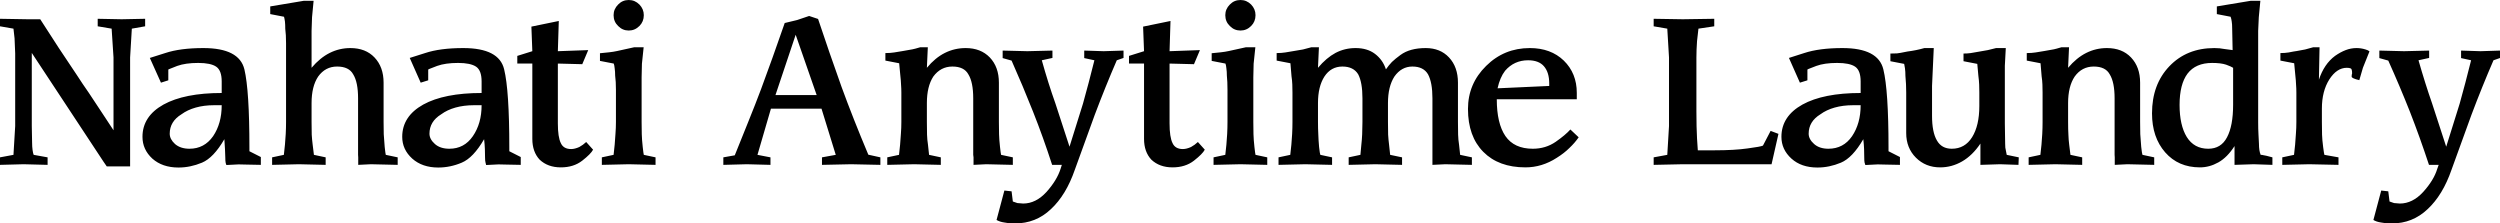 <svg data-v-423bf9ae="" xmlns="http://www.w3.org/2000/svg" viewBox="0 0 671.437 60" class="font"><!----><!----><!----><g data-v-423bf9ae="" id="3b536dc9-8262-4aa5-a45b-3cd0d1aa04ac" fill="black" transform="matrix(4.205,0,0,4.205,-1.934,-0.631)"><path d="M7.71 8.47L7.71 8.47L7.71 3.82L7.59 1.98L6.70 1.83L6.70 1.35L8.23 1.38L9.73 1.35L9.73 1.83L8.88 1.98L8.77 3.82L8.77 10.78L7.28 10.78L7.08 10.49L2.49 3.53L2.49 8.20L2.51 9.25Q2.51 9.52 2.54 9.73Q2.57 9.95 2.61 10.04L2.61 10.04L3.50 10.20L3.50 10.68L1.97 10.64L0.46 10.68L0.46 10.20L1.32 10.04L1.43 8.20L1.43 3.56L1.39 2.60L1.32 1.98L0.46 1.83L0.46 1.35L2.22 1.38L3.03 1.38Q4.22 3.25 5.36 4.93L5.36 4.93Q5.74 5.52 6.14 6.09L6.14 6.09Q6.73 6.97 6.92 7.27L6.92 7.27Q7.45 8.07 7.71 8.47ZM14.62 6.87L14.62 6.87L14.13 6.87Q13.49 6.87 12.96 7.02Q12.43 7.17 12.05 7.45L12.05 7.45Q11.30 7.91 11.30 8.69L11.30 8.69Q11.30 9.04 11.64 9.35Q11.99 9.65 12.56 9.65L12.56 9.65Q13.51 9.65 14.07 8.85Q14.62 8.04 14.62 6.87ZM14.79 9.04L14.79 9.04Q14.10 10.23 13.36 10.54Q12.62 10.85 11.86 10.85L11.86 10.85Q10.83 10.85 10.19 10.28Q9.56 9.70 9.56 8.89L9.56 8.89Q9.56 7.58 10.90 6.83Q12.24 6.09 14.62 6.09L14.62 6.09L14.62 5.35Q14.62 4.65 14.27 4.41Q13.92 4.17 13.12 4.17L13.12 4.17Q12.31 4.17 11.78 4.36L11.78 4.36Q11.49 4.47 11.30 4.55L11.30 4.55Q11.26 4.56 11.21 4.59L11.21 4.59L11.21 5.28L10.74 5.43L10.03 3.85L11.01 3.54Q11.97 3.22 13.45 3.22L13.45 3.22Q15.74 3.22 16.07 4.58Q16.39 5.93 16.39 9.58L16.39 9.58L16.39 9.81L17.12 10.18L17.12 10.68L16.12 10.66L15.70 10.65L14.92 10.69Q14.89 10.63 14.87 10.53Q14.85 10.43 14.85 10.21L14.85 10.21Q14.85 9.97 14.83 9.68Q14.82 9.39 14.79 9.04ZM24.96 5.43L24.96 7.94Q24.96 8.35 24.97 8.72Q24.99 9.08 25.03 9.53Q25.08 9.98 25.10 10.04L25.10 10.04L25.86 10.20L25.86 10.68L24.15 10.64L23.34 10.68L23.34 10.20L23.33 10.04L23.33 6.43Q23.33 5.40 23.02 4.90L23.02 4.90Q22.75 4.40 21.99 4.40L21.99 4.40Q21.24 4.40 20.78 5.04L20.78 5.04Q20.36 5.67 20.36 6.73L20.36 6.73L20.36 7.94Q20.36 8.42 20.37 8.75Q20.39 9.08 20.43 9.39L20.43 9.39L20.51 10.04L21.26 10.20L21.26 10.68L19.55 10.64L17.84 10.68L17.84 10.20L18.59 10.04L18.66 9.39Q18.68 9.09 18.71 8.70Q18.73 8.32 18.73 7.94L18.73 7.94L18.73 3.42L18.73 3.22L18.73 3.05L18.73 2.91Q18.73 2.36 18.68 1.99L18.68 1.99Q18.68 1.73 18.66 1.53Q18.63 1.32 18.60 1.22L18.60 1.22L17.72 1.05L17.72 0.56L19.87 0.20L20.49 0.20L20.39 1.25L20.36 2.12L20.36 4.48Q20.90 3.84 21.52 3.53Q22.14 3.22 22.84 3.22L22.84 3.22Q23.81 3.22 24.38 3.82Q24.96 4.43 24.96 5.43L24.96 5.43ZM31.22 6.87L31.22 6.87L30.73 6.87Q30.09 6.87 29.55 7.02Q29.02 7.17 28.64 7.45L28.64 7.45Q27.89 7.91 27.89 8.69L27.89 8.69Q27.89 9.04 28.24 9.35Q28.58 9.65 29.16 9.65L29.16 9.65Q30.11 9.65 30.66 8.85Q31.22 8.04 31.22 6.87ZM31.38 9.04L31.38 9.04Q30.69 10.23 29.95 10.54Q29.22 10.85 28.45 10.85L28.45 10.85Q27.43 10.85 26.79 10.28Q26.15 9.70 26.15 8.89L26.15 8.89Q26.15 7.58 27.49 6.83Q28.83 6.09 31.22 6.09L31.22 6.09L31.22 5.35Q31.22 4.65 30.87 4.41Q30.51 4.17 29.72 4.17L29.72 4.17Q28.91 4.17 28.38 4.36L28.38 4.36Q28.08 4.47 27.89 4.55L27.89 4.55Q27.86 4.56 27.81 4.59L27.81 4.59L27.81 5.28L27.33 5.43L26.63 3.85L27.61 3.54Q28.57 3.22 30.05 3.22L30.05 3.22Q32.34 3.22 32.66 4.58Q32.99 5.93 32.99 9.58L32.99 9.58L32.99 9.81L33.72 10.18L33.72 10.68L32.72 10.66L32.30 10.65L31.51 10.69Q31.49 10.63 31.47 10.53Q31.44 10.43 31.44 10.21L31.44 10.21Q31.44 9.97 31.43 9.68Q31.42 9.39 31.38 9.04ZM36.09 4.21L36.09 8.03Q36.09 8.91 36.28 9.29L36.28 9.29Q36.45 9.67 36.94 9.67L36.94 9.67Q37.17 9.67 37.46 9.54L37.46 9.54Q37.70 9.41 37.90 9.22L37.90 9.22L38.34 9.71Q38.20 9.98 37.65 10.41Q37.10 10.84 36.28 10.84L36.28 10.84Q35.45 10.84 34.93 10.35L34.93 10.35Q34.46 9.85 34.46 9.02L34.46 9.02L34.46 4.21L33.50 4.21L33.50 3.72L34.46 3.42L34.40 1.85L36.15 1.49L36.09 3.42L38.03 3.35L37.65 4.25L36.09 4.21ZM39.65 1.12L39.65 1.12Q39.65 0.73 39.94 0.44Q40.22 0.15 40.62 0.15L40.62 0.15Q41.01 0.15 41.30 0.44Q41.58 0.73 41.58 1.12L41.58 1.12Q41.58 1.53 41.30 1.81Q41.01 2.10 40.62 2.10L40.62 2.10Q40.22 2.10 39.94 1.81Q39.65 1.53 39.65 1.12ZM41.44 5.09L41.44 7.94Q41.44 8.35 41.45 8.72Q41.46 9.08 41.51 9.53Q41.56 9.98 41.58 10.04L41.58 10.04L42.33 10.20L42.33 10.68L40.62 10.64L38.90 10.68L38.90 10.20L39.65 10.04L39.72 9.39Q39.75 9.09 39.77 8.70Q39.80 8.32 39.80 7.94L39.80 7.94L39.80 6.41L39.80 6.21L39.80 6.03L39.80 5.89Q39.80 5.35 39.75 4.98L39.75 4.98Q39.75 4.72 39.72 4.52Q39.70 4.31 39.66 4.21L39.66 4.21L38.78 4.04L38.78 3.55Q39.10 3.51 39.37 3.49Q39.64 3.46 39.87 3.41L39.87 3.41L40.96 3.17L41.57 3.17L41.46 4.22L41.44 5.09ZM49.99 6.22L52.62 6.22L51.28 2.37L49.99 6.22ZM55.92 10.03L56.69 10.20L56.69 10.68L54.82 10.64L52.96 10.68L52.96 10.20L53.84 10.04L52.93 7.09L49.70 7.09L48.84 10.04L49.67 10.20L49.67 10.68L48.16 10.64L46.66 10.68L46.66 10.20L47.39 10.07Q47.74 9.22 48.24 7.96L48.24 7.96Q48.71 6.80 49.07 5.84L49.07 5.84Q49.78 3.93 50.58 1.62L50.58 1.62L51.37 1.43L52.14 1.17L52.71 1.36Q53.09 2.50 53.44 3.51L53.44 3.51Q53.86 4.73 54.21 5.70L54.21 5.70Q54.94 7.70 55.92 10.03L55.92 10.03ZM64.26 5.43L64.26 7.94Q64.26 8.35 64.27 8.72Q64.28 9.08 64.33 9.53Q64.38 9.98 64.40 10.04L64.40 10.04L65.15 10.20L65.15 10.68L63.45 10.64L62.64 10.68L62.64 10.20L62.62 10.04L62.62 6.43Q62.62 5.40 62.31 4.90L62.31 4.90Q62.04 4.40 61.29 4.40L61.29 4.40Q60.54 4.40 60.07 5.04L60.07 5.04Q59.66 5.67 59.66 6.73L59.66 6.73L59.66 7.94Q59.66 8.42 59.67 8.75Q59.68 9.08 59.73 9.39L59.73 9.39L59.80 10.04L60.55 10.20L60.55 10.68L58.85 10.64L57.13 10.68L57.13 10.20L57.88 10.04L57.95 9.39Q57.98 9.09 58.00 8.70Q58.03 8.32 58.03 7.94L58.03 7.94L58.03 6.40L58.03 6.22L58.03 6.06Q58.03 5.81 58.01 5.55Q58.00 5.28 57.97 5.03L57.97 5.03L57.89 4.19L57.01 4.02L57.01 3.54Q57.32 3.54 57.57 3.50L57.57 3.50Q57.94 3.43 58.12 3.41L58.12 3.41Q58.62 3.32 58.74 3.30Q58.86 3.28 59.23 3.17L59.23 3.17L59.72 3.17L59.66 4.48Q60.19 3.84 60.81 3.53Q61.43 3.22 62.14 3.22L62.14 3.22Q63.10 3.22 63.68 3.82Q64.26 4.43 64.26 5.43L64.26 5.43ZM70.36 4.00L69.71 3.86L69.71 3.38L70.95 3.42L72.22 3.38L72.22 3.85L71.79 4.00Q71.05 5.71 70.38 7.49L70.38 7.49L69.11 10.99Q68.55 12.61 67.58 13.51Q66.62 14.42 65.29 14.42L65.29 14.42Q65.10 14.42 64.92 14.41Q64.75 14.39 64.60 14.36L64.60 14.36Q64.32 14.32 64.11 14.20L64.11 14.20L64.61 12.32L65.07 12.37L65.15 13.02L65.44 13.12L65.81 13.15Q66.62 13.15 67.30 12.41Q67.97 11.66 68.20 10.93L68.20 10.93L68.28 10.68L67.66 10.68Q67.09 8.92 66.44 7.28Q65.79 5.64 65.07 4.02L65.07 4.02L64.50 3.86L64.50 3.38L66.08 3.42L67.68 3.38L67.68 3.85L67.00 4.00Q67.41 5.47 67.87 6.76L67.87 6.76L68.77 9.52L69.63 6.77Q69.99 5.49 70.36 4.00L70.36 4.00ZM75.16 4.21L75.16 8.03Q75.16 8.91 75.35 9.29L75.35 9.29Q75.52 9.67 76.01 9.67L76.01 9.67Q76.24 9.67 76.53 9.54L76.53 9.54Q76.77 9.41 76.97 9.22L76.97 9.22L77.41 9.71Q77.27 9.98 76.72 10.41Q76.17 10.84 75.35 10.84L75.35 10.84Q74.52 10.84 74.00 10.35L74.00 10.35Q73.53 9.85 73.53 9.02L73.53 9.02L73.53 4.21L72.57 4.21L72.57 3.72L73.53 3.42L73.47 1.85L75.22 1.49L75.16 3.42L77.10 3.35L76.72 4.25L75.16 4.21ZM78.72 1.12L78.72 1.12Q78.72 0.73 79.01 0.44Q79.29 0.15 79.69 0.15L79.69 0.15Q80.08 0.15 80.37 0.44Q80.65 0.73 80.65 1.12L80.65 1.12Q80.65 1.53 80.37 1.81Q80.08 2.10 79.69 2.10L79.69 2.10Q79.29 2.10 79.01 1.81Q78.72 1.53 78.72 1.12ZM80.51 5.09L80.51 7.94Q80.51 8.35 80.52 8.72Q80.53 9.08 80.58 9.53Q80.63 9.98 80.65 10.04L80.65 10.04L81.40 10.20L81.40 10.68L79.69 10.64L77.97 10.68L77.97 10.20L78.72 10.04L78.79 9.39Q78.82 9.09 78.84 8.70Q78.86 8.32 78.86 7.94L78.86 7.94L78.86 6.41L78.86 6.21L78.86 6.03L78.86 5.89Q78.86 5.35 78.82 4.98L78.82 4.98Q78.82 4.72 78.79 4.52Q78.77 4.31 78.73 4.21L78.73 4.21L77.85 4.04L77.85 3.55Q78.17 3.51 78.44 3.49Q78.71 3.46 78.94 3.41L78.94 3.41L80.03 3.17L80.64 3.17L80.53 4.22L80.51 5.09ZM93.58 5.43L93.58 7.94Q93.58 8.42 93.59 8.75Q93.60 9.08 93.65 9.39L93.65 9.39L93.72 10.04L94.47 10.20L94.47 10.68L92.77 10.64L91.95 10.68L91.95 6.43Q91.95 5.42 91.67 4.90L91.67 4.90Q91.38 4.40 90.67 4.40L90.67 4.40Q89.97 4.40 89.52 5.04L89.52 5.04Q89.11 5.68 89.11 6.73L89.11 6.73L89.11 7.94Q89.11 8.42 89.12 8.75Q89.14 9.08 89.18 9.39L89.18 9.39L89.25 10.04L90.01 10.20L90.01 10.68L88.30 10.64L86.60 10.68L86.60 10.20L87.35 10.04L87.41 9.39Q87.48 8.79 87.48 7.94L87.48 7.94L87.48 6.43Q87.48 5.42 87.21 4.90L87.21 4.90Q86.91 4.40 86.20 4.40L86.20 4.40Q85.47 4.40 85.05 5.04Q84.64 5.68 84.64 6.73L84.64 6.73L84.64 7.94Q84.64 8.35 84.66 8.72Q84.67 9.08 84.71 9.53Q84.76 9.98 84.79 10.04L84.79 10.04L85.54 10.20L85.54 10.68L83.83 10.64L82.12 10.68L82.12 10.20L82.87 10.04L82.94 9.39Q82.96 9.09 82.99 8.70Q83.01 8.32 83.01 7.94L83.01 7.94L83.01 6.40L83.01 6.22L83.01 6.06Q83.01 5.81 83.00 5.55Q82.99 5.28 82.95 5.03L82.95 5.03L82.88 4.19L82.00 4.02L82.00 3.54Q82.30 3.54 82.55 3.50L82.55 3.50Q82.92 3.43 83.09 3.41L83.09 3.41Q83.49 3.35 83.68 3.31Q83.87 3.26 84.21 3.17L84.21 3.17L84.70 3.17L84.64 4.48Q85.18 3.84 85.76 3.53Q86.35 3.22 87.04 3.22L87.04 3.22Q87.79 3.22 88.28 3.59Q88.78 3.97 88.98 4.58L88.98 4.58Q89.15 4.33 89.36 4.11Q89.58 3.90 89.91 3.66L89.91 3.66Q90.51 3.22 91.52 3.22L91.52 3.22Q92.45 3.22 93.01 3.82Q93.58 4.43 93.58 5.43L93.58 5.43ZM100.76 8.42L101.29 8.92Q101.04 9.28 100.70 9.60Q100.37 9.93 99.89 10.23L99.89 10.23Q98.95 10.84 97.89 10.84L97.89 10.84Q96.18 10.84 95.20 9.85Q94.22 8.86 94.22 7.11L94.22 7.11Q94.22 5.50 95.38 4.36Q96.53 3.22 98.17 3.22L98.17 3.22Q99.51 3.22 100.34 4.02Q101.17 4.83 101.17 6.08L101.17 6.08L101.17 6.49L96.06 6.49Q96.06 8.03 96.61 8.84Q97.17 9.65 98.36 9.65L98.36 9.65Q99.18 9.65 99.82 9.21Q100.45 8.77 100.76 8.42L100.76 8.42ZM96.11 5.79L96.11 5.79L99.41 5.64L99.41 5.48Q99.41 4.77 99.07 4.38Q98.74 4.00 98.06 4.00L98.06 4.00Q97.17 4.00 96.59 4.67L96.59 4.67Q96.26 5.10 96.11 5.79ZM108.81 3.82L108.81 3.82L108.81 7.26Q108.81 7.72 108.82 8.21Q108.84 8.70 108.85 9.00L108.85 9.00L108.90 9.75L109.97 9.75Q111.24 9.75 112.08 9.63Q112.92 9.52 113.06 9.45L113.06 9.45L113.55 8.51L114.05 8.70L113.61 10.64L107.94 10.64L106.08 10.68L106.08 10.20L106.95 10.04L107.06 8.20L107.06 3.82L106.95 1.98L106.08 1.83L106.08 1.35L107.94 1.38L109.95 1.35L109.95 1.83L108.94 1.98L108.85 2.78Q108.81 3.34 108.81 3.82ZM119.30 6.87L119.30 6.87L118.82 6.87Q118.17 6.87 117.64 7.02Q117.11 7.17 116.73 7.45L116.73 7.45Q115.98 7.91 115.98 8.69L115.98 8.69Q115.98 9.04 116.33 9.35Q116.67 9.65 117.24 9.65L117.24 9.65Q118.20 9.65 118.75 8.85Q119.30 8.04 119.30 6.87ZM119.47 9.04L119.47 9.04Q118.78 10.23 118.04 10.54Q117.30 10.85 116.54 10.85L116.54 10.85Q115.51 10.85 114.88 10.28Q114.24 9.70 114.24 8.89L114.24 8.89Q114.24 7.58 115.58 6.83Q116.92 6.09 119.30 6.09L119.30 6.09L119.30 5.35Q119.30 4.65 118.95 4.41Q118.60 4.17 117.80 4.17L117.80 4.17Q116.99 4.17 116.47 4.36L116.47 4.36Q116.17 4.47 115.98 4.55L115.98 4.55Q115.94 4.56 115.90 4.59L115.90 4.59L115.90 5.28L115.42 5.43L114.72 3.85L115.69 3.54Q116.66 3.22 118.14 3.22L118.14 3.22Q120.42 3.22 120.75 4.58Q121.08 5.93 121.08 9.58L121.08 9.58L121.08 9.81L121.81 10.18L121.81 10.68L120.81 10.66L120.39 10.65L119.60 10.69Q119.58 10.63 119.55 10.53Q119.53 10.43 119.53 10.21L119.53 10.21Q119.53 9.97 119.52 9.68Q119.51 9.39 119.47 9.04ZM128.57 3.22L128.51 4.35L128.51 8.04L128.53 9.33Q128.53 9.48 128.54 9.58Q128.55 9.67 128.63 10.04L128.63 10.04L129.40 10.20L129.38 10.68L128.20 10.64L126.95 10.68L126.95 9.32Q126.44 10.08 125.78 10.46Q125.12 10.84 124.38 10.84L124.38 10.84Q123.45 10.84 122.83 10.22Q122.21 9.60 122.21 8.65L122.21 8.65L122.21 6.05Q122.21 5.52 122.16 5.00L122.16 5.00Q122.16 4.72 122.13 4.51Q122.09 4.30 122.08 4.23L122.08 4.23L121.20 4.06L121.20 3.57Q121.48 3.57 121.62 3.56Q121.76 3.55 122.29 3.44L122.29 3.44Q122.85 3.37 123.37 3.22L123.37 3.22L123.97 3.22L123.86 5.64L123.86 7.55Q123.86 8.59 124.17 9.12Q124.47 9.65 125.12 9.65L125.12 9.65Q125.96 9.65 126.42 8.91Q126.88 8.17 126.88 6.92L126.88 6.92L126.88 6.05Q126.88 5.81 126.87 5.55Q126.86 5.29 126.82 5.00L126.82 5.00L126.75 4.23L125.87 4.06L125.87 3.57Q126.12 3.57 126.33 3.54Q126.54 3.51 126.91 3.44L126.91 3.44Q127.42 3.37 127.95 3.22L127.95 3.22L128.57 3.22ZM137.15 5.43L137.15 7.94Q137.15 8.35 137.16 8.72Q137.18 9.08 137.22 9.53Q137.27 9.98 137.30 10.04L137.30 10.04L138.05 10.20L138.05 10.68L136.34 10.64L135.53 10.68L135.53 10.20L135.52 10.04L135.52 6.43Q135.52 5.40 135.21 4.90L135.21 4.90Q134.94 4.40 134.19 4.40L134.19 4.40Q133.43 4.40 132.97 5.04L132.97 5.04Q132.55 5.67 132.55 6.73L132.55 6.73L132.55 7.94Q132.55 8.42 132.57 8.75Q132.58 9.08 132.62 9.39L132.62 9.39L132.70 10.04L133.45 10.20L133.45 10.68L131.74 10.64L130.03 10.68L130.03 10.20L130.78 10.04L130.85 9.39Q130.87 9.09 130.90 8.70Q130.92 8.32 130.92 7.94L130.92 7.94L130.92 6.40L130.92 6.22L130.92 6.06Q130.92 5.81 130.91 5.55Q130.90 5.28 130.86 5.03L130.86 5.03L130.79 4.19L129.91 4.02L129.91 3.54Q130.22 3.54 130.47 3.50L130.47 3.50Q130.84 3.43 131.02 3.41L131.02 3.41Q131.52 3.32 131.64 3.30Q131.75 3.28 132.12 3.17L132.12 3.17L132.61 3.17L132.55 4.48Q133.09 3.84 133.71 3.53Q134.33 3.22 135.03 3.22L135.03 3.22Q136.00 3.22 136.57 3.82Q137.15 4.43 137.15 5.43L137.15 5.43ZM143.18 10.68L143.18 9.48Q142.72 10.20 142.15 10.52Q141.58 10.84 140.97 10.84L140.97 10.84Q139.59 10.84 138.75 9.88Q137.91 8.92 137.91 7.39L137.91 7.39Q137.91 5.54 139.02 4.38Q140.13 3.22 141.89 3.22L141.89 3.22Q142.25 3.22 142.53 3.28L142.53 3.28L143.06 3.35L143.06 3.42L143.03 1.99Q143.03 1.68 143.00 1.52Q142.98 1.36 142.93 1.22L142.93 1.22L142.05 1.05L142.05 0.56L144.22 0.20L144.83 0.20L144.73 1.25L144.69 2.12L144.69 7.98Q144.69 8.38 144.71 8.75Q144.73 9.11 144.74 9.33L144.74 9.33Q144.74 9.78 144.85 10.04L144.85 10.04Q144.96 10.04 145.01 10.06Q145.06 10.07 145.22 10.10L145.22 10.10L145.60 10.20L145.60 10.68L144.40 10.64L143.18 10.68ZM143.09 6.84L143.09 6.84L143.09 4.48Q142.97 4.40 142.64 4.28Q142.31 4.17 141.75 4.17L141.75 4.17Q140.70 4.17 140.18 4.85Q139.67 5.53 139.67 6.85L139.67 6.85Q139.67 8.15 140.13 8.90Q140.60 9.65 141.50 9.65L141.50 9.65Q142.32 9.65 142.70 8.92Q143.09 8.19 143.09 6.84ZM148.76 7.08L148.76 7.94Q148.76 8.42 148.77 8.75Q148.78 9.08 148.84 9.54Q148.90 10.00 148.92 10.04L148.92 10.04L149.82 10.20L149.82 10.68L147.95 10.64L146.23 10.68L146.23 10.20L146.98 10.04L147.05 9.39Q147.08 9.09 147.10 8.70Q147.13 8.32 147.13 7.94L147.13 7.94L147.13 6.40L147.13 6.22L147.13 6.06Q147.13 5.81 147.11 5.55Q147.10 5.28 147.07 5.03L147.07 5.03L146.99 4.19L146.11 4.02L146.11 3.54Q146.40 3.54 146.64 3.50L146.64 3.50Q146.98 3.43 147.15 3.41L147.15 3.41Q147.49 3.35 147.69 3.31Q147.88 3.26 148.20 3.17L148.20 3.17L148.61 3.17L148.57 5.24Q148.90 4.24 149.60 3.72L149.60 3.72Q149.94 3.48 150.28 3.35Q150.62 3.22 150.97 3.22L150.97 3.22Q151.12 3.22 151.25 3.24Q151.39 3.26 151.55 3.31Q151.70 3.35 151.80 3.43L151.80 3.43L151.38 4.48L151.15 5.27Q150.68 5.16 150.66 5.05L150.66 5.05Q150.66 4.91 150.69 4.84L150.69 4.84Q150.69 4.55 150.60 4.52Q150.51 4.48 150.35 4.48L150.35 4.48Q149.71 4.48 149.23 5.23Q148.76 5.98 148.76 7.08L148.76 7.08ZM158.29 4.00L157.65 3.86L157.65 3.38L158.89 3.42L160.15 3.38L160.15 3.85L159.72 4.00Q158.98 5.71 158.31 7.49L158.31 7.49L157.04 10.99Q156.48 12.61 155.51 13.51Q154.55 14.42 153.23 14.42L153.23 14.42Q153.03 14.42 152.86 14.41Q152.68 14.39 152.53 14.36L152.53 14.36Q152.25 14.32 152.05 14.20L152.05 14.20L152.55 12.32L153.00 12.37L153.08 13.02L153.37 13.12L153.74 13.15Q154.55 13.15 155.23 12.41Q155.91 11.66 156.13 10.93L156.13 10.93L156.22 10.68L155.60 10.68Q155.02 8.92 154.38 7.28Q153.73 5.64 153.00 4.02L153.00 4.02L152.43 3.86L152.43 3.38L154.01 3.42L155.61 3.38L155.61 3.85L154.93 4.00Q155.35 5.47 155.80 6.76L155.80 6.76L156.70 9.52L157.56 6.77Q157.92 5.49 158.29 4.00L158.29 4.00Z"></path></g><!----><!----></svg>
